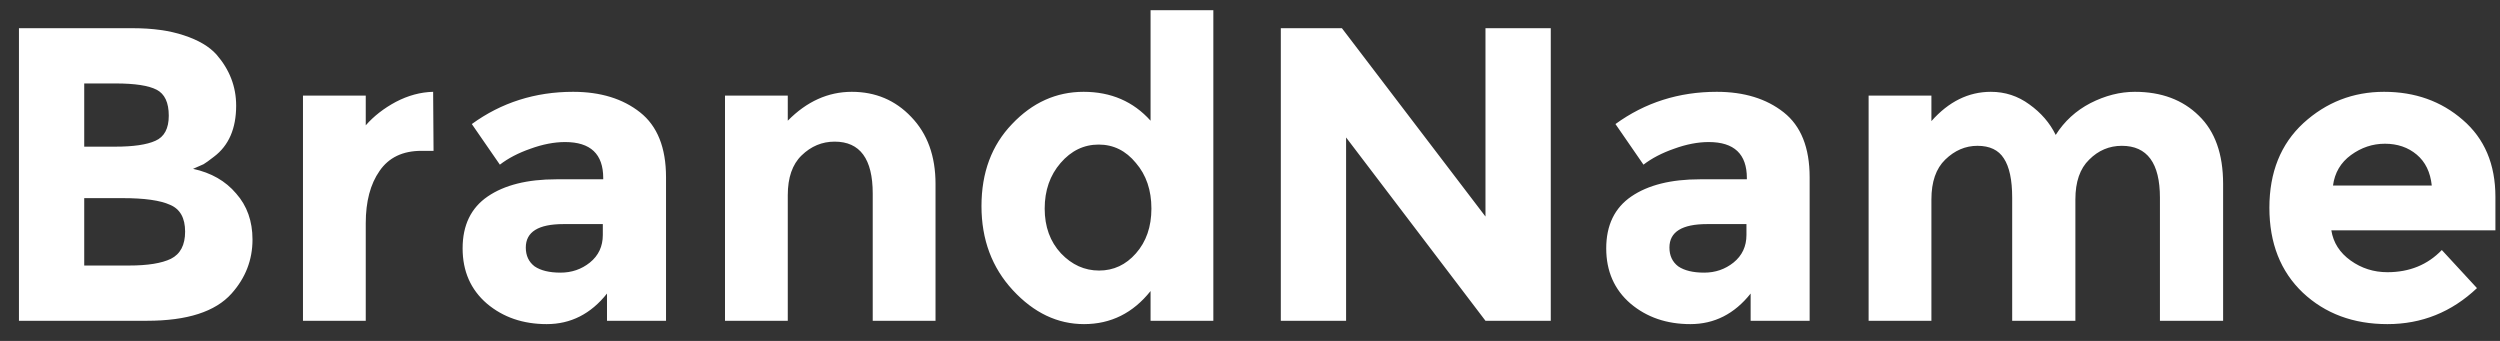 <svg width="110" height="15" viewBox="0 0 110 15" fill="none" xmlns="http://www.w3.org/2000/svg">
<rect x="0" y="0" width="110" height="15" fill="#333333" stroke="none"/>
<path d="M6.469 14.114H0.834V1.241H5.843C6.714 1.241 7.463 1.345 8.089 1.554C8.728 1.763 9.207 2.045 9.526 2.401C10.103 3.064 10.391 3.813 10.391 4.648C10.391 5.655 10.066 6.404 9.415 6.895C9.194 7.067 9.041 7.177 8.955 7.226C8.869 7.263 8.715 7.33 8.494 7.429C9.292 7.601 9.925 7.963 10.391 8.515C10.87 9.055 11.11 9.731 11.11 10.541C11.11 11.437 10.803 12.229 10.189 12.916C9.477 13.714 8.237 14.114 6.469 14.114ZM3.706 6.453H5.069C5.867 6.453 6.457 6.367 6.837 6.195C7.23 6.023 7.426 5.655 7.426 5.09C7.426 4.513 7.248 4.132 6.892 3.948C6.536 3.764 5.935 3.672 5.088 3.672H3.706V6.453ZM3.706 11.683H5.677C6.499 11.683 7.113 11.584 7.518 11.388C7.936 11.179 8.145 10.78 8.145 10.191C8.145 9.589 7.924 9.197 7.482 9.012C7.052 8.816 6.358 8.718 5.401 8.718H3.706V11.683ZM18.542 6.637C17.72 6.637 17.106 6.931 16.701 7.521C16.296 8.098 16.093 8.865 16.093 9.823V14.114H13.331V4.206H16.093V5.514C16.449 5.108 16.891 4.765 17.419 4.482C17.959 4.2 18.506 4.053 19.058 4.04L19.076 6.637H18.542ZM29.305 14.114H26.708V12.916C25.996 13.813 25.112 14.261 24.056 14.261C23.013 14.261 22.135 13.96 21.423 13.358C20.711 12.745 20.355 11.934 20.355 10.928C20.355 9.909 20.723 9.147 21.46 8.644C22.196 8.141 23.203 7.889 24.48 7.889H26.542V7.834C26.542 6.778 25.984 6.25 24.866 6.25C24.388 6.25 23.878 6.348 23.338 6.545C22.81 6.729 22.362 6.962 21.994 7.245L20.76 5.458C22.061 4.513 23.547 4.04 25.216 4.04C26.419 4.04 27.402 4.341 28.163 4.943C28.924 5.544 29.305 6.496 29.305 7.797V14.114ZM26.524 10.338V9.86H24.793C23.688 9.86 23.135 10.203 23.135 10.891C23.135 11.247 23.264 11.523 23.522 11.72C23.792 11.904 24.173 11.996 24.664 11.996C25.155 11.996 25.585 11.848 25.953 11.554C26.334 11.247 26.524 10.842 26.524 10.338ZM34.662 8.589V14.114H31.9V4.206H34.662V5.311C35.497 4.464 36.436 4.04 37.479 4.04C38.523 4.04 39.395 4.409 40.094 5.145C40.806 5.882 41.163 6.864 41.163 8.092V14.114H38.4V8.515C38.4 6.993 37.842 6.232 36.724 6.232C36.172 6.232 35.687 6.434 35.27 6.839C34.864 7.232 34.662 7.815 34.662 8.589ZM47.697 14.261C46.531 14.261 45.487 13.764 44.566 12.769C43.646 11.775 43.185 10.541 43.185 9.068C43.185 7.594 43.633 6.391 44.53 5.458C45.426 4.513 46.475 4.04 47.679 4.04C48.882 4.04 49.864 4.464 50.625 5.311V0.449H53.387V14.114H50.625V12.806C49.852 13.776 48.876 14.261 47.697 14.261ZM45.966 9.178C45.966 9.976 46.205 10.633 46.684 11.149C47.163 11.652 47.722 11.904 48.36 11.904C48.998 11.904 49.538 11.652 49.98 11.149C50.435 10.633 50.662 9.976 50.662 9.178C50.662 8.368 50.435 7.699 49.98 7.171C49.538 6.631 48.992 6.361 48.342 6.361C47.691 6.361 47.132 6.631 46.666 7.171C46.199 7.711 45.966 8.38 45.966 9.178ZM65.361 1.241H68.234V14.114H65.361L59.228 6.048V14.114H56.356V1.241H59.044L65.361 9.528V1.241ZM79.624 14.114H77.028V12.916C76.316 13.813 75.432 14.261 74.376 14.261C73.332 14.261 72.455 13.96 71.743 13.358C71.031 12.745 70.674 11.934 70.674 10.928C70.674 9.909 71.043 9.147 71.779 8.644C72.516 8.141 73.523 7.889 74.799 7.889H76.862V7.834C76.862 6.778 76.303 6.25 75.186 6.25C74.707 6.25 74.198 6.348 73.658 6.545C73.13 6.729 72.682 6.962 72.313 7.245L71.08 5.458C72.381 4.513 73.867 4.04 75.536 4.04C76.739 4.04 77.721 4.341 78.483 4.943C79.244 5.544 79.624 6.496 79.624 7.797V14.114ZM76.844 10.338V9.86H75.113C74.008 9.86 73.455 10.203 73.455 10.891C73.455 11.247 73.584 11.523 73.842 11.72C74.112 11.904 74.493 11.996 74.984 11.996C75.475 11.996 75.904 11.848 76.273 11.554C76.653 11.247 76.844 10.842 76.844 10.338ZM91.317 8.773V14.114H88.536V8.699C88.536 7.914 88.413 7.337 88.168 6.968C87.934 6.6 87.548 6.416 87.007 6.416C86.48 6.416 86.007 6.618 85.589 7.024C85.184 7.416 84.982 8 84.982 8.773V14.114H82.219V4.206H84.982V5.329C85.743 4.47 86.615 4.04 87.597 4.04C88.223 4.04 88.787 4.224 89.291 4.593C89.806 4.961 90.193 5.409 90.451 5.937C90.832 5.335 91.341 4.869 91.98 4.537C92.63 4.206 93.281 4.04 93.932 4.04C95.098 4.04 96.037 4.39 96.749 5.09C97.461 5.777 97.817 6.778 97.817 8.092V14.114H95.037V8.699C95.037 7.177 94.478 6.416 93.361 6.416C92.808 6.416 92.329 6.618 91.924 7.024C91.519 7.416 91.317 8 91.317 8.773ZM108.987 12.677C107.87 13.733 106.557 14.261 105.046 14.261C103.549 14.261 102.309 13.8 101.327 12.88C100.344 11.947 99.853 10.7 99.853 9.141C99.853 7.582 100.351 6.342 101.345 5.421C102.352 4.501 103.536 4.04 104.899 4.04C106.262 4.04 107.416 4.452 108.361 5.274C109.319 6.097 109.798 7.226 109.798 8.663V10.136H102.579C102.665 10.676 102.947 11.118 103.426 11.462C103.905 11.805 104.445 11.977 105.046 11.977C106.016 11.977 106.814 11.652 107.44 11.001L108.987 12.677ZM106.998 8.165C106.937 7.576 106.716 7.122 106.336 6.803C105.955 6.483 105.488 6.324 104.936 6.324C104.396 6.324 103.899 6.49 103.444 6.821C102.99 7.152 102.726 7.601 102.652 8.165H106.998Z" fill="white"/>
</svg>
